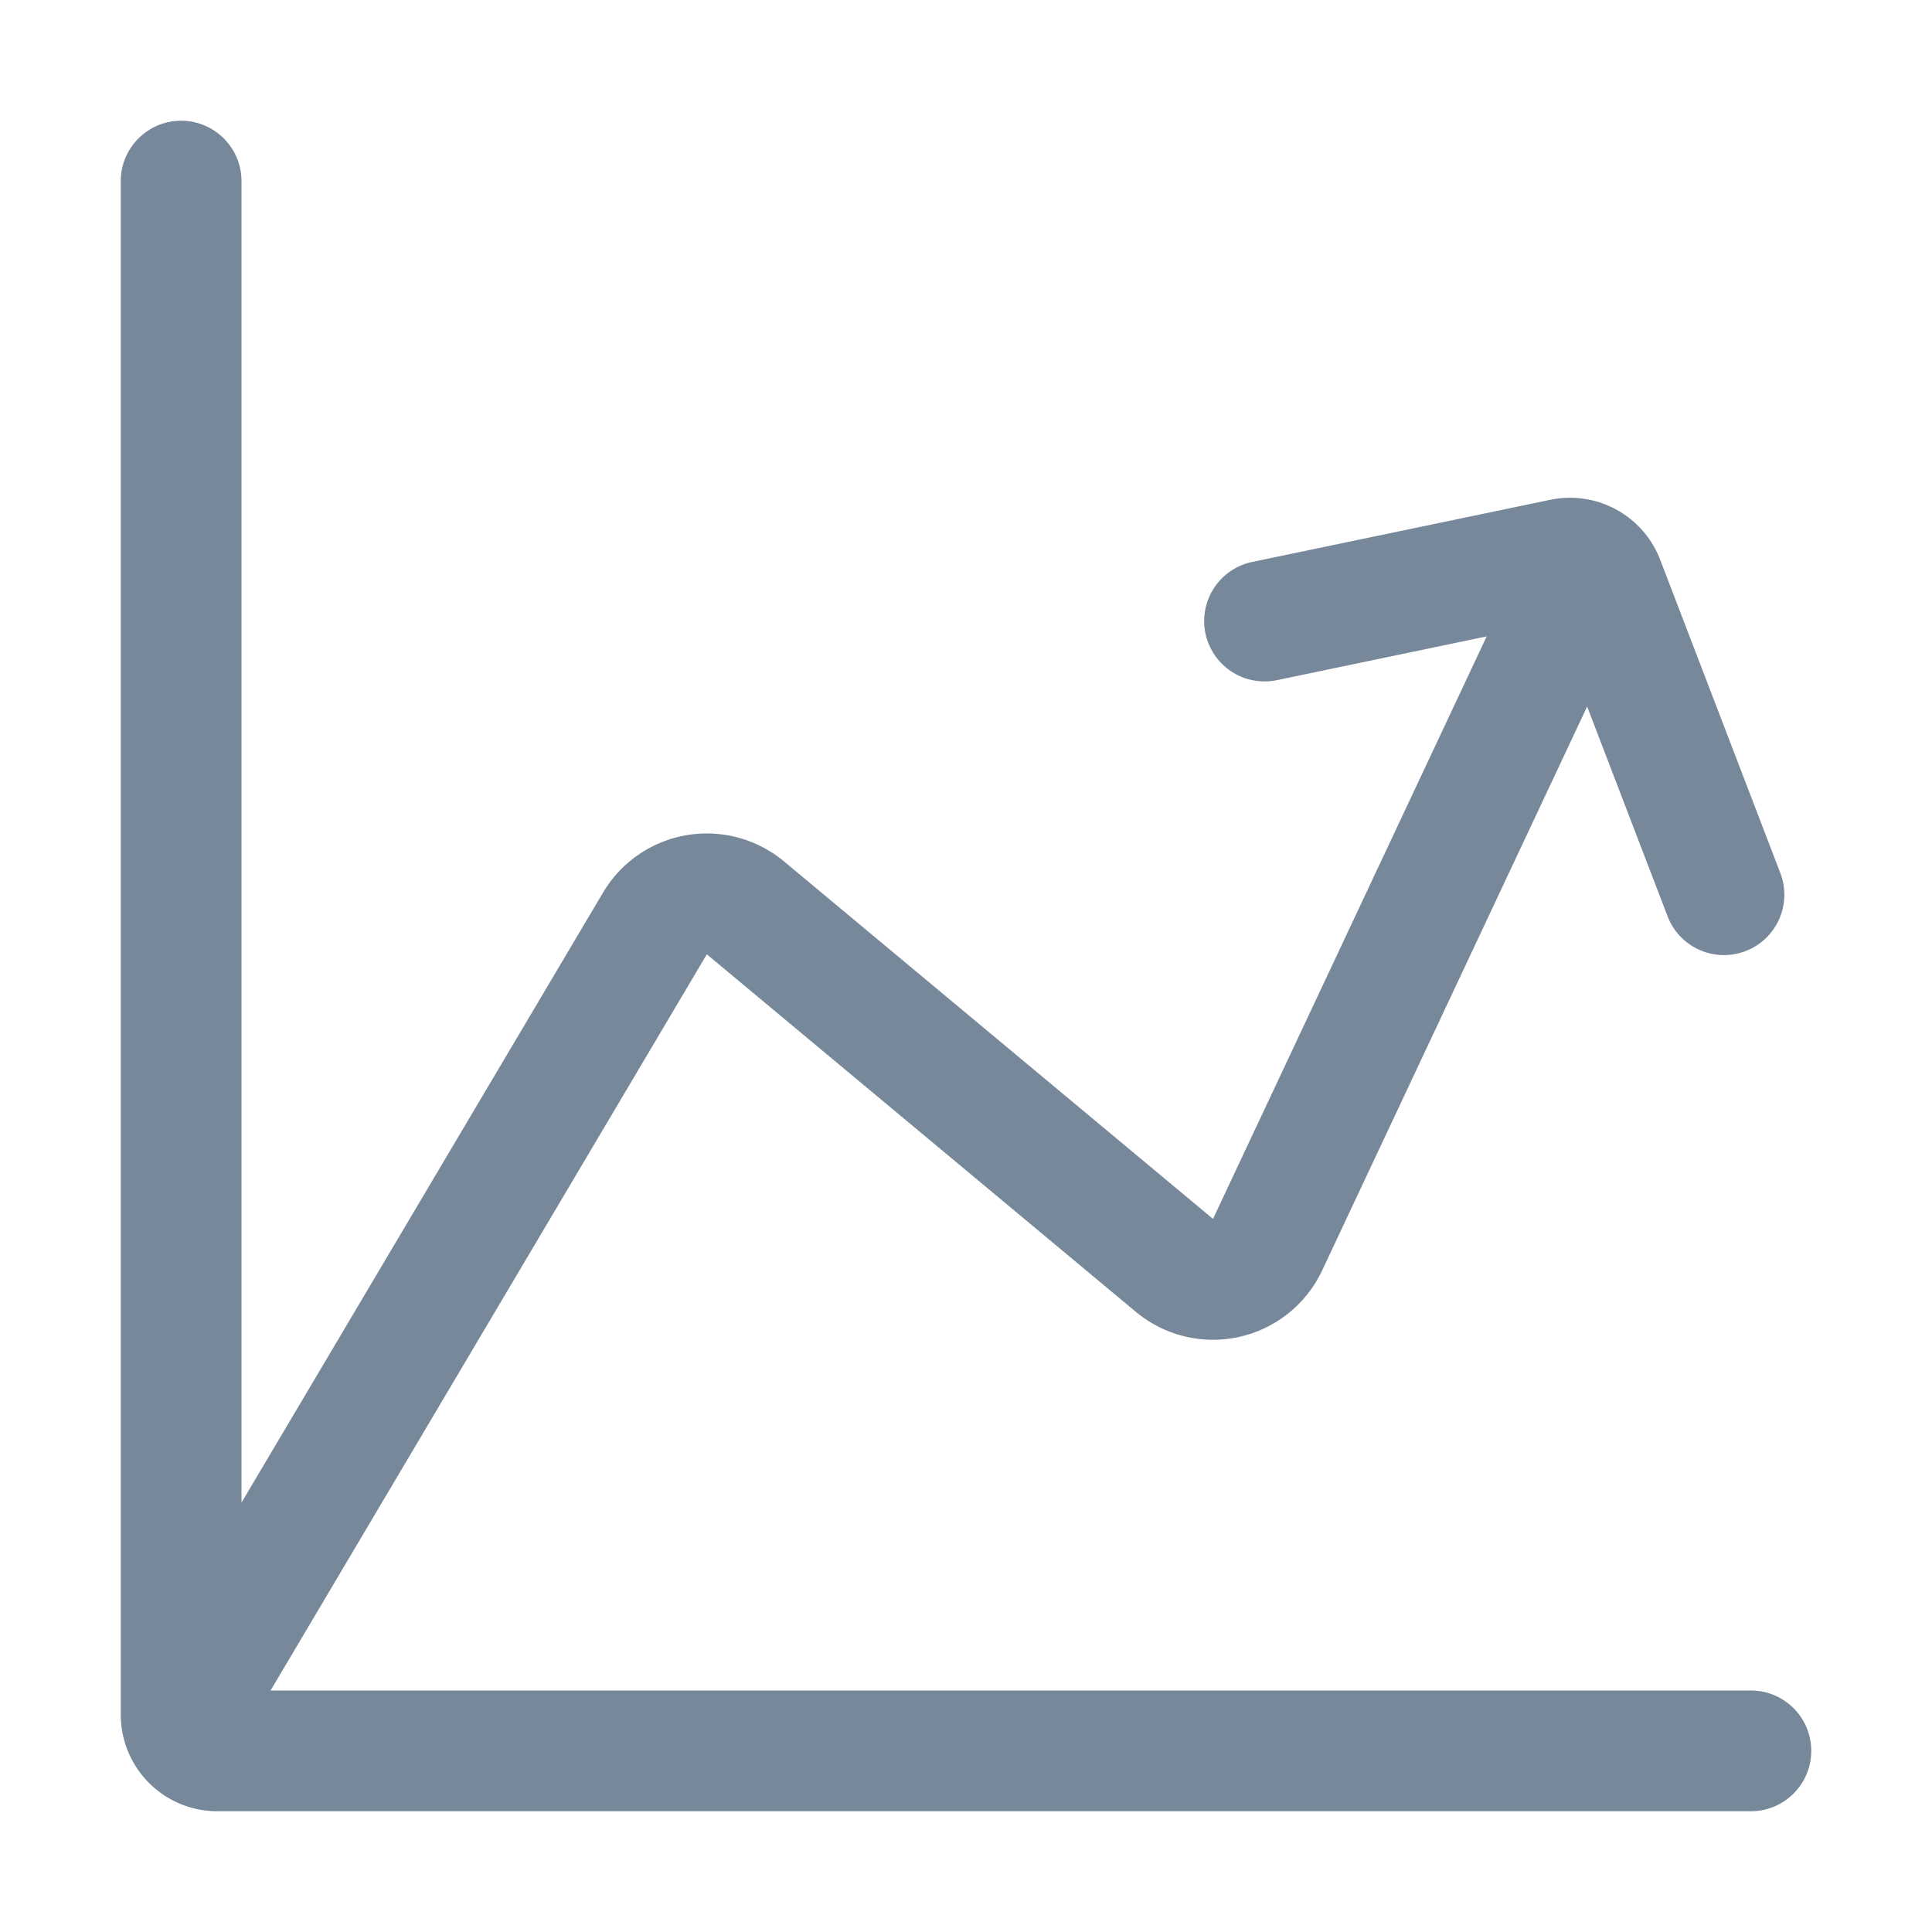 <svg xmlns="http://www.w3.org/2000/svg" width="20" height="20" fill="none" viewBox="0 0 20 20">
  <path fill="#77889A" d="M1.875 1.25c.345 0 .625.28.625.625v13.68l3.742-6.314a1.249 1.249 0 011.875-.323l4.44 3.7 2.833-6.03-2.171.453a.639.639 0 01-.215.007.625.625 0 01-.04-1.231l3.084-.643a1 1 0 011.138.62l1.244 3.244a.625.625 0 11-1.167.448l-.833-2.172-2.742 5.835a1.248 1.248 0 01-1.931.43l-4.44-3.7L2.801 17.5h15.324a.625.625 0 110 1.25H2.25a1 1 0 01-1-1V1.875c0-.345.28-.625.625-.625z"/>
</svg>
